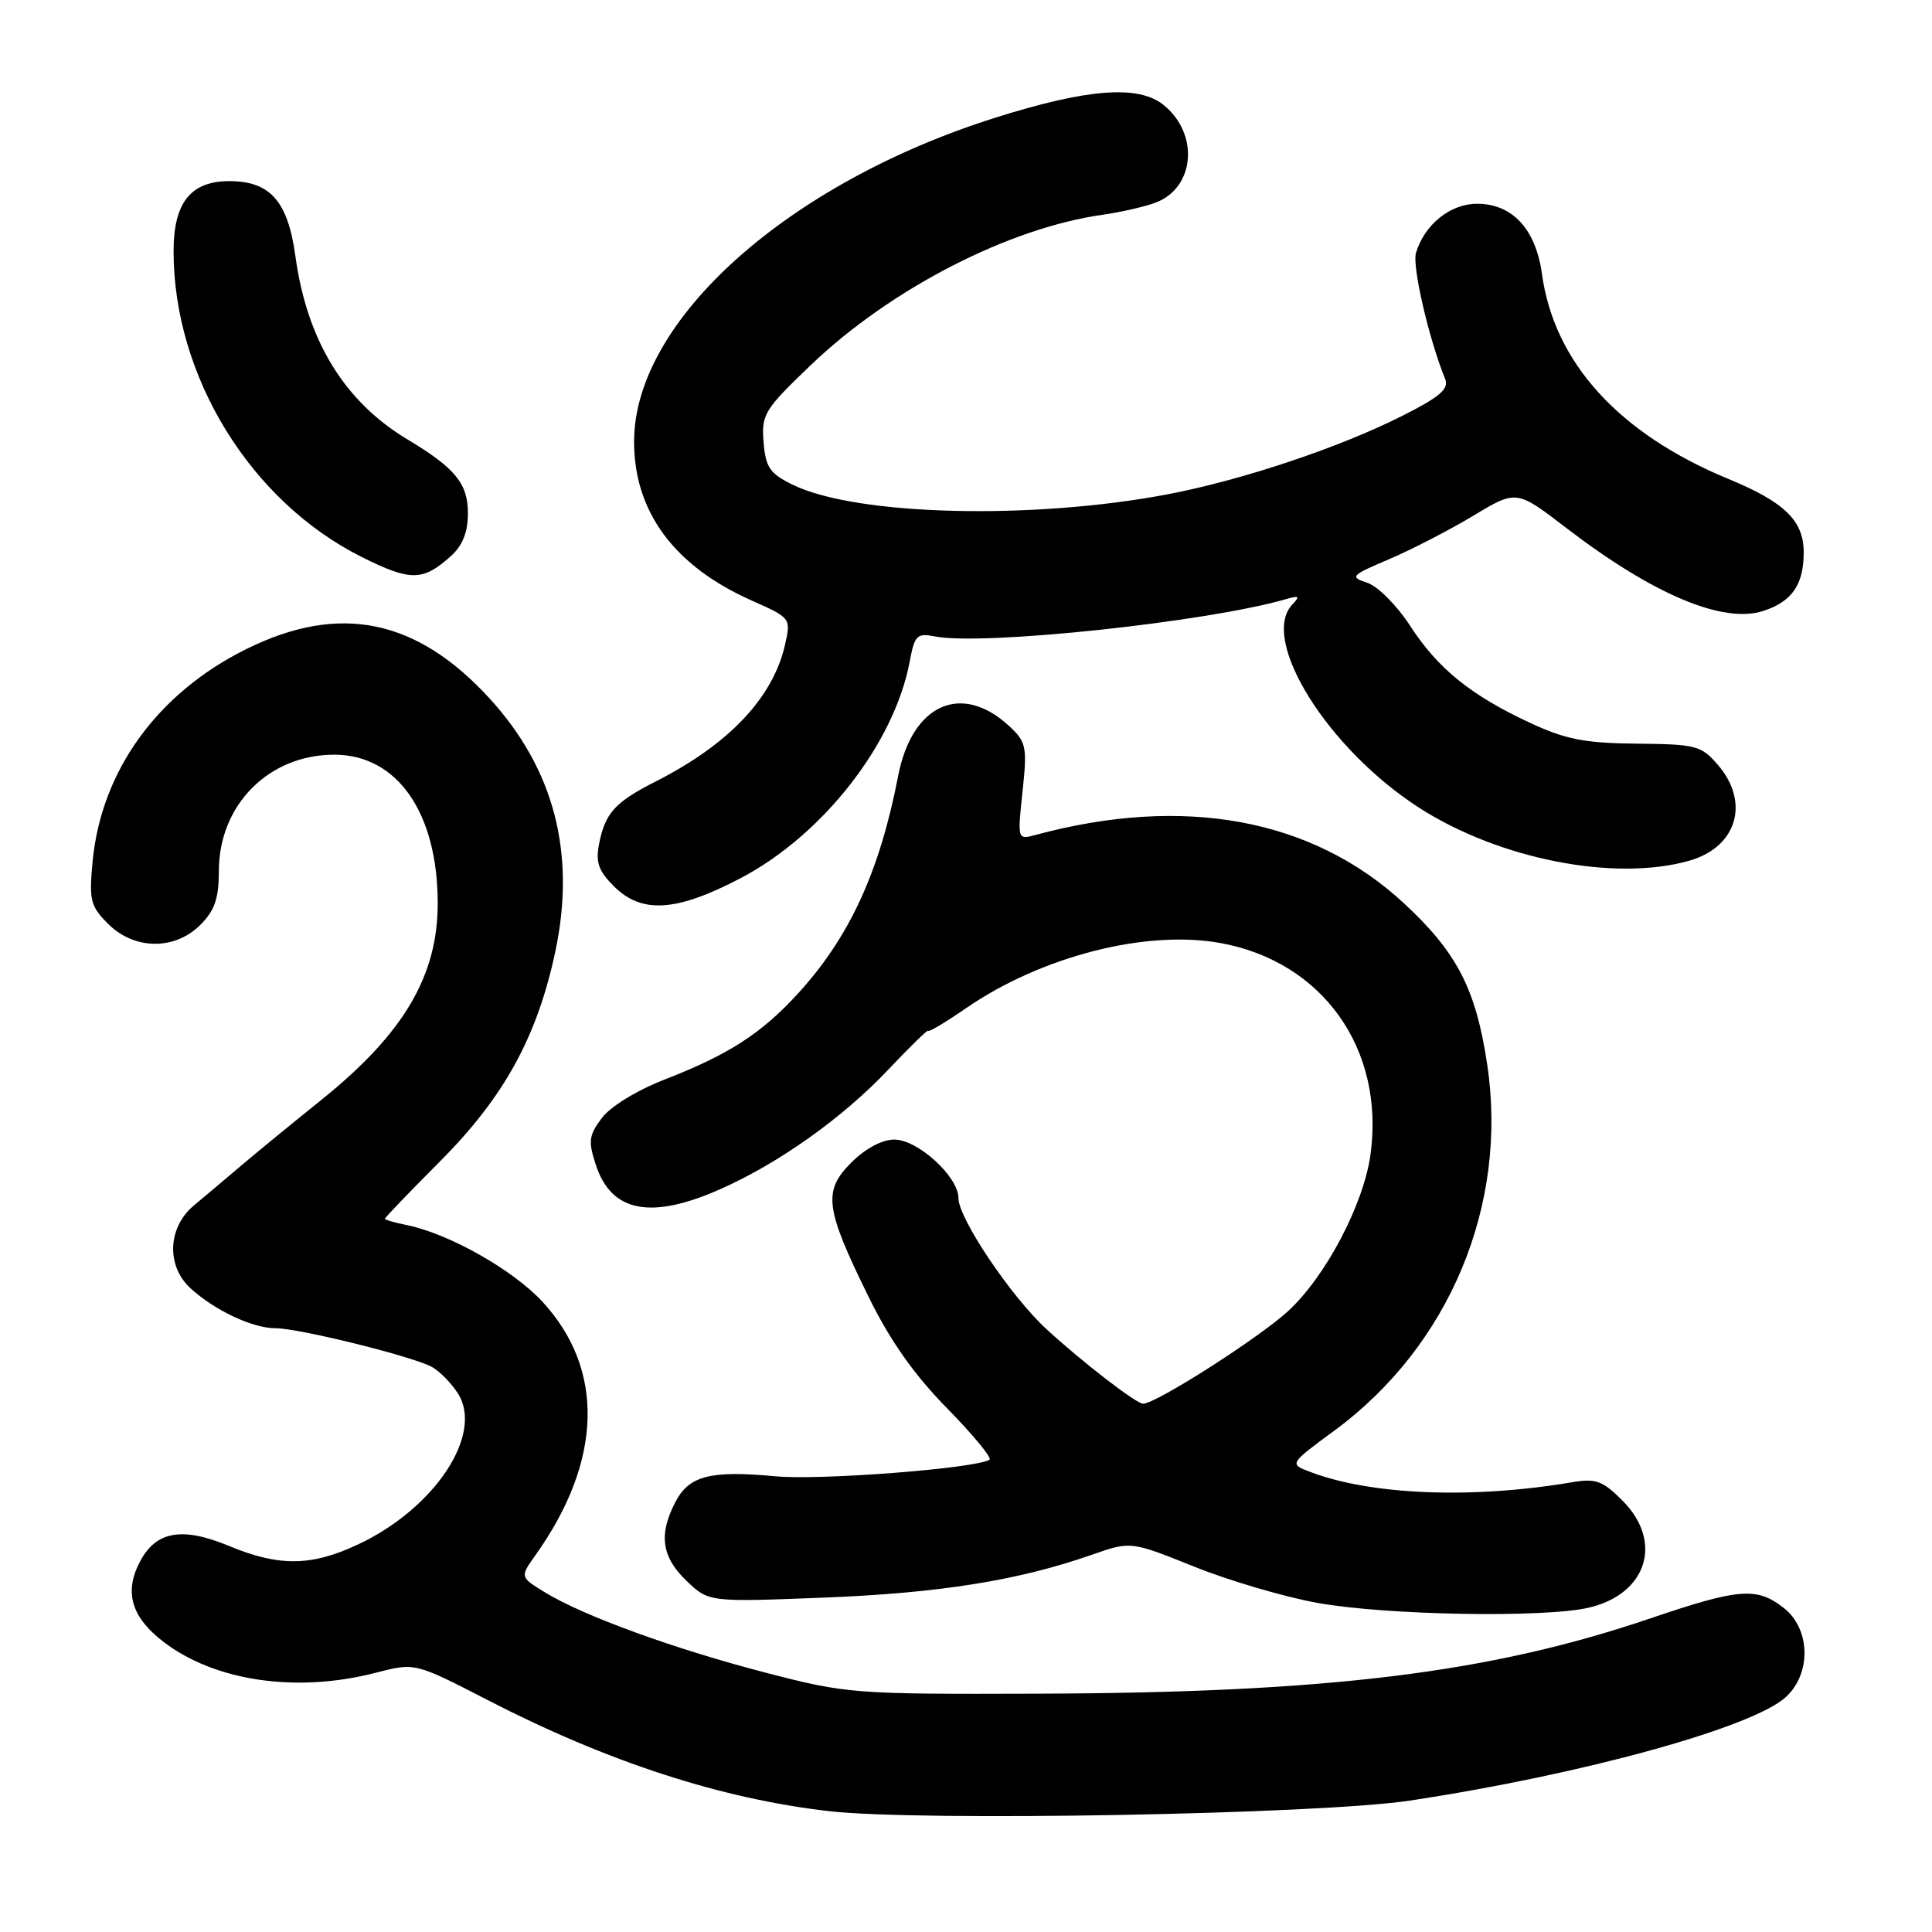 <?xml version="1.0" encoding="UTF-8" standalone="no"?>
<!DOCTYPE svg PUBLIC "-//W3C//DTD SVG 1.1//EN" "http://www.w3.org/Graphics/SVG/1.1/DTD/svg11.dtd" >
<svg xmlns="http://www.w3.org/2000/svg" xmlns:xlink="http://www.w3.org/1999/xlink" version="1.1" viewBox="0 0 256 256">
 <g >
 <path fill="currentColor"
d=" M 186.80 238.59 C 209.72 235.13 232.38 228.87 236.69 224.82 C 240.04 221.67 239.88 215.84 236.37 213.07 C 232.79 210.26 230.46 210.44 218.66 214.45 C 197.37 221.68 176.01 224.30 137.50 224.42 C 113.13 224.50 112.22 224.43 101.50 221.65 C 89.36 218.50 77.28 214.11 72.20 210.99 C 68.89 208.96 68.89 208.96 70.95 206.07 C 79.83 193.60 80.17 181.48 71.89 172.50 C 67.99 168.26 59.44 163.44 53.86 162.32 C 52.29 162.01 51.00 161.63 51.00 161.49 C 51.00 161.34 54.30 157.91 58.33 153.86 C 66.83 145.33 71.20 137.34 73.60 126.00 C 76.32 113.05 73.42 101.91 64.90 92.58 C 55.23 82.00 45.04 79.90 32.73 85.96 C 20.89 91.79 13.41 102.11 12.27 114.16 C 11.79 119.29 11.98 120.07 14.32 122.41 C 17.80 125.89 23.15 125.94 26.55 122.55 C 28.45 120.64 29.00 119.05 29.00 115.41 C 29.00 106.66 35.61 100.00 44.29 100.00 C 52.65 100.00 58.00 107.70 58.00 119.71 C 58.00 129.33 53.47 136.98 42.62 145.71 C 38.70 148.86 33.89 152.80 31.93 154.47 C 29.97 156.14 27.15 158.51 25.68 159.74 C 22.21 162.65 22.01 167.75 25.25 170.71 C 28.47 173.65 33.47 176.00 36.53 176.00 C 39.60 176.00 54.57 179.70 57.20 181.11 C 58.19 181.64 59.74 183.20 60.64 184.58 C 64.16 189.95 57.69 199.82 47.50 204.62 C 41.29 207.55 37.01 207.61 30.38 204.86 C 24.09 202.25 20.63 202.88 18.50 207.01 C 16.43 211.01 17.43 214.33 21.70 217.58 C 28.52 222.79 39.35 224.35 49.78 221.65 C 54.99 220.30 54.99 220.30 64.62 225.27 C 80.52 233.46 95.53 238.35 109.87 239.99 C 121.95 241.37 174.75 240.41 186.80 238.59 Z  M 210.50 213.03 C 218.25 211.23 220.44 204.28 214.97 198.82 C 212.33 196.18 211.46 195.87 208.22 196.42 C 195.05 198.64 181.69 198.11 173.62 195.04 C 170.81 193.98 170.81 193.98 176.83 189.55 C 192.05 178.34 199.84 159.71 197.07 141.11 C 195.58 131.07 193.07 126.21 186.03 119.69 C 173.91 108.46 156.87 105.31 137.16 110.65 C 134.83 111.28 134.81 111.24 135.49 104.89 C 136.12 98.99 135.99 98.33 133.79 96.27 C 127.47 90.35 120.87 93.26 119.02 102.77 C 116.55 115.55 112.53 124.26 105.65 131.74 C 100.87 136.95 96.53 139.75 88.15 143.01 C 84.39 144.47 80.89 146.61 79.74 148.15 C 78.01 150.46 77.92 151.23 78.97 154.40 C 81.02 160.62 86.24 161.64 95.40 157.59 C 103.22 154.13 111.70 148.10 117.75 141.68 C 120.64 138.62 123.00 136.33 123.00 136.58 C 123.00 136.83 125.26 135.48 128.02 133.58 C 138.04 126.69 151.93 123.15 161.79 124.97 C 175.29 127.46 183.48 139.00 181.61 152.90 C 180.73 159.51 175.69 169.11 170.69 173.72 C 166.82 177.28 153.18 186.00 151.47 186.00 C 150.55 186.00 143.38 180.46 138.62 176.08 C 133.93 171.75 127.00 161.43 127.00 158.77 C 127.00 155.91 121.62 151.00 118.50 151.00 C 116.88 151.00 114.67 152.18 112.81 154.04 C 109.02 157.82 109.31 160.08 115.09 171.83 C 117.92 177.61 121.11 182.14 125.48 186.59 C 128.95 190.13 131.48 193.20 131.12 193.42 C 129.25 194.58 108.73 196.17 102.78 195.62 C 94.09 194.81 91.29 195.53 89.47 199.07 C 87.25 203.35 87.68 206.32 90.96 209.46 C 93.91 212.29 93.91 212.29 109.21 211.69 C 124.49 211.09 134.94 209.42 144.66 206.02 C 149.82 204.21 149.82 204.21 158.22 207.58 C 162.83 209.44 170.18 211.60 174.55 212.39 C 183.65 214.03 204.57 214.40 210.50 213.03 Z  M 98.16 116.35 C 109.06 110.62 118.50 98.52 120.54 87.66 C 121.19 84.17 121.50 83.86 123.88 84.33 C 130.26 85.59 160.14 82.40 170.50 79.36 C 172.13 78.88 172.27 79.02 171.25 80.09 C 166.85 84.71 175.92 99.25 188.07 107.05 C 198.70 113.87 214.02 116.86 223.87 114.04 C 230.15 112.24 231.91 106.33 227.64 101.36 C 225.42 98.79 224.75 98.61 216.89 98.54 C 210.00 98.47 207.47 97.98 202.76 95.79 C 194.89 92.13 190.53 88.60 186.84 82.91 C 185.12 80.25 182.57 77.69 181.19 77.23 C 178.81 76.44 178.97 76.26 184.08 74.09 C 187.06 72.82 192.07 70.23 195.22 68.34 C 200.94 64.89 200.94 64.89 207.57 69.98 C 219.08 78.80 228.36 82.70 233.69 80.94 C 237.47 79.69 239.00 77.45 239.00 73.18 C 239.00 69.00 236.47 66.53 229.02 63.46 C 214.51 57.47 205.93 48.04 204.32 36.31 C 203.50 30.36 200.40 27.00 195.72 27.00 C 192.17 27.00 188.76 29.74 187.62 33.52 C 187.10 35.26 189.33 44.91 191.48 50.19 C 192.03 51.53 190.84 52.56 185.83 55.09 C 177.49 59.31 164.57 63.62 154.71 65.50 C 136.64 68.92 113.42 68.33 105.04 64.23 C 102.01 62.75 101.45 61.94 101.18 58.59 C 100.88 54.91 101.27 54.28 107.44 48.37 C 118.01 38.26 133.69 30.19 146.15 28.45 C 148.54 28.11 151.68 27.39 153.12 26.85 C 158.37 24.87 158.93 17.68 154.13 13.87 C 150.80 11.23 144.07 11.75 131.90 15.59 C 104.38 24.27 84.09 42.42 84.02 58.43 C 83.98 67.78 89.32 75.02 99.66 79.60 C 104.79 81.88 104.81 81.91 104.02 85.43 C 102.44 92.43 96.61 98.60 86.94 103.52 C 81.49 106.29 80.21 107.69 79.39 111.78 C 78.90 114.25 79.29 115.38 81.34 117.43 C 85.03 121.12 89.64 120.82 98.16 116.35 Z  M 59.75 73.68 C 61.30 72.28 62.00 70.52 62.00 68.00 C 62.00 64.07 60.31 62.01 54.00 58.23 C 45.62 53.21 40.67 45.11 39.14 33.93 C 38.15 26.67 35.80 24.00 30.39 24.00 C 25.27 24.00 23.00 26.85 23.00 33.29 C 23.00 49.88 33.20 66.44 47.94 73.81 C 54.41 77.04 56.03 77.03 59.75 73.68 Z "/>
</g>
</svg>
